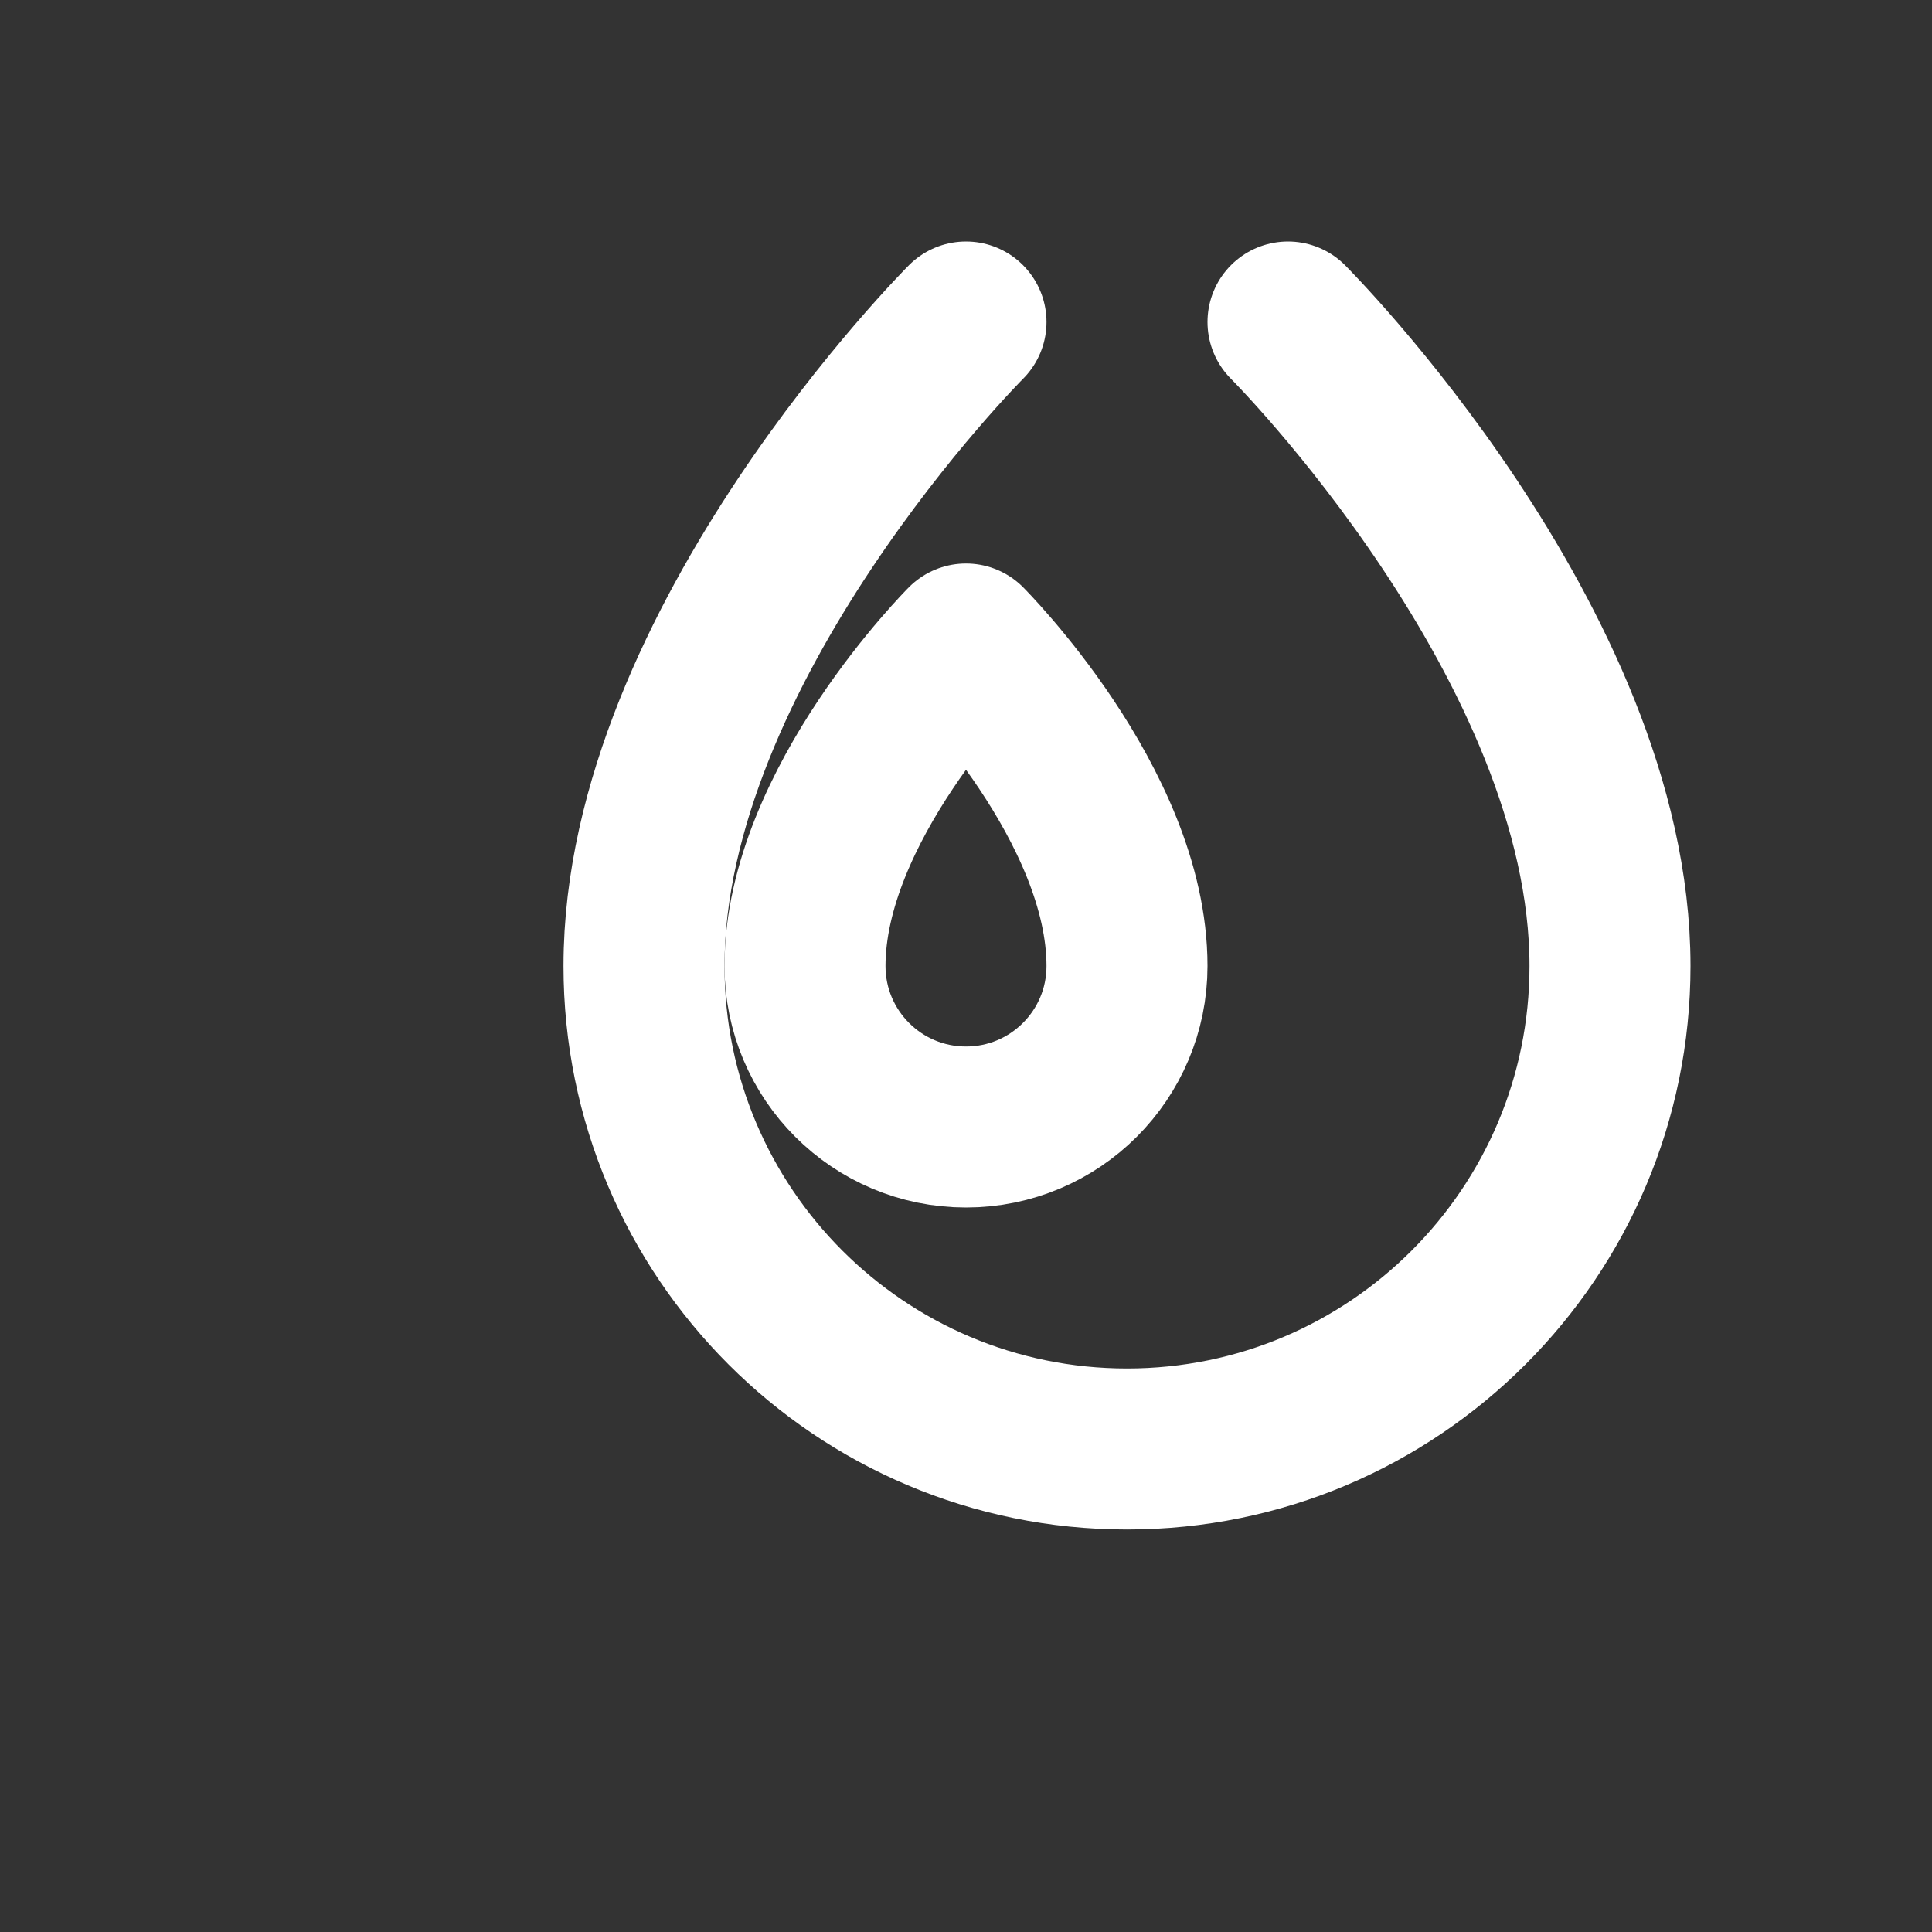 <?xml version="1.0" encoding="UTF-8"?>
<svg width="24" height="24" viewBox="0 0 24 24" fill="none" xmlns="http://www.w3.org/2000/svg">
  <rect x="0" y="0" width="24" height="24" fill="#333333" stroke="none"/>
  <path d="M12 4C12 4 8 8 8 12C8 15.314 10.686 18 14 18C17.314 18 20 15.314 20 12C20 8 16 4 16 4" stroke="white" stroke-width="2" stroke-linecap="round" stroke-linejoin="round" fill="none"/>
  <path d="M12 8C12 8 10 10 10 12C10 13.105 10.895 14 12 14C13.105 14 14 13.105 14 12C14 10 12 8 12 8" stroke="white" stroke-width="2" stroke-linecap="round" stroke-linejoin="round" fill="none"/>
</svg>